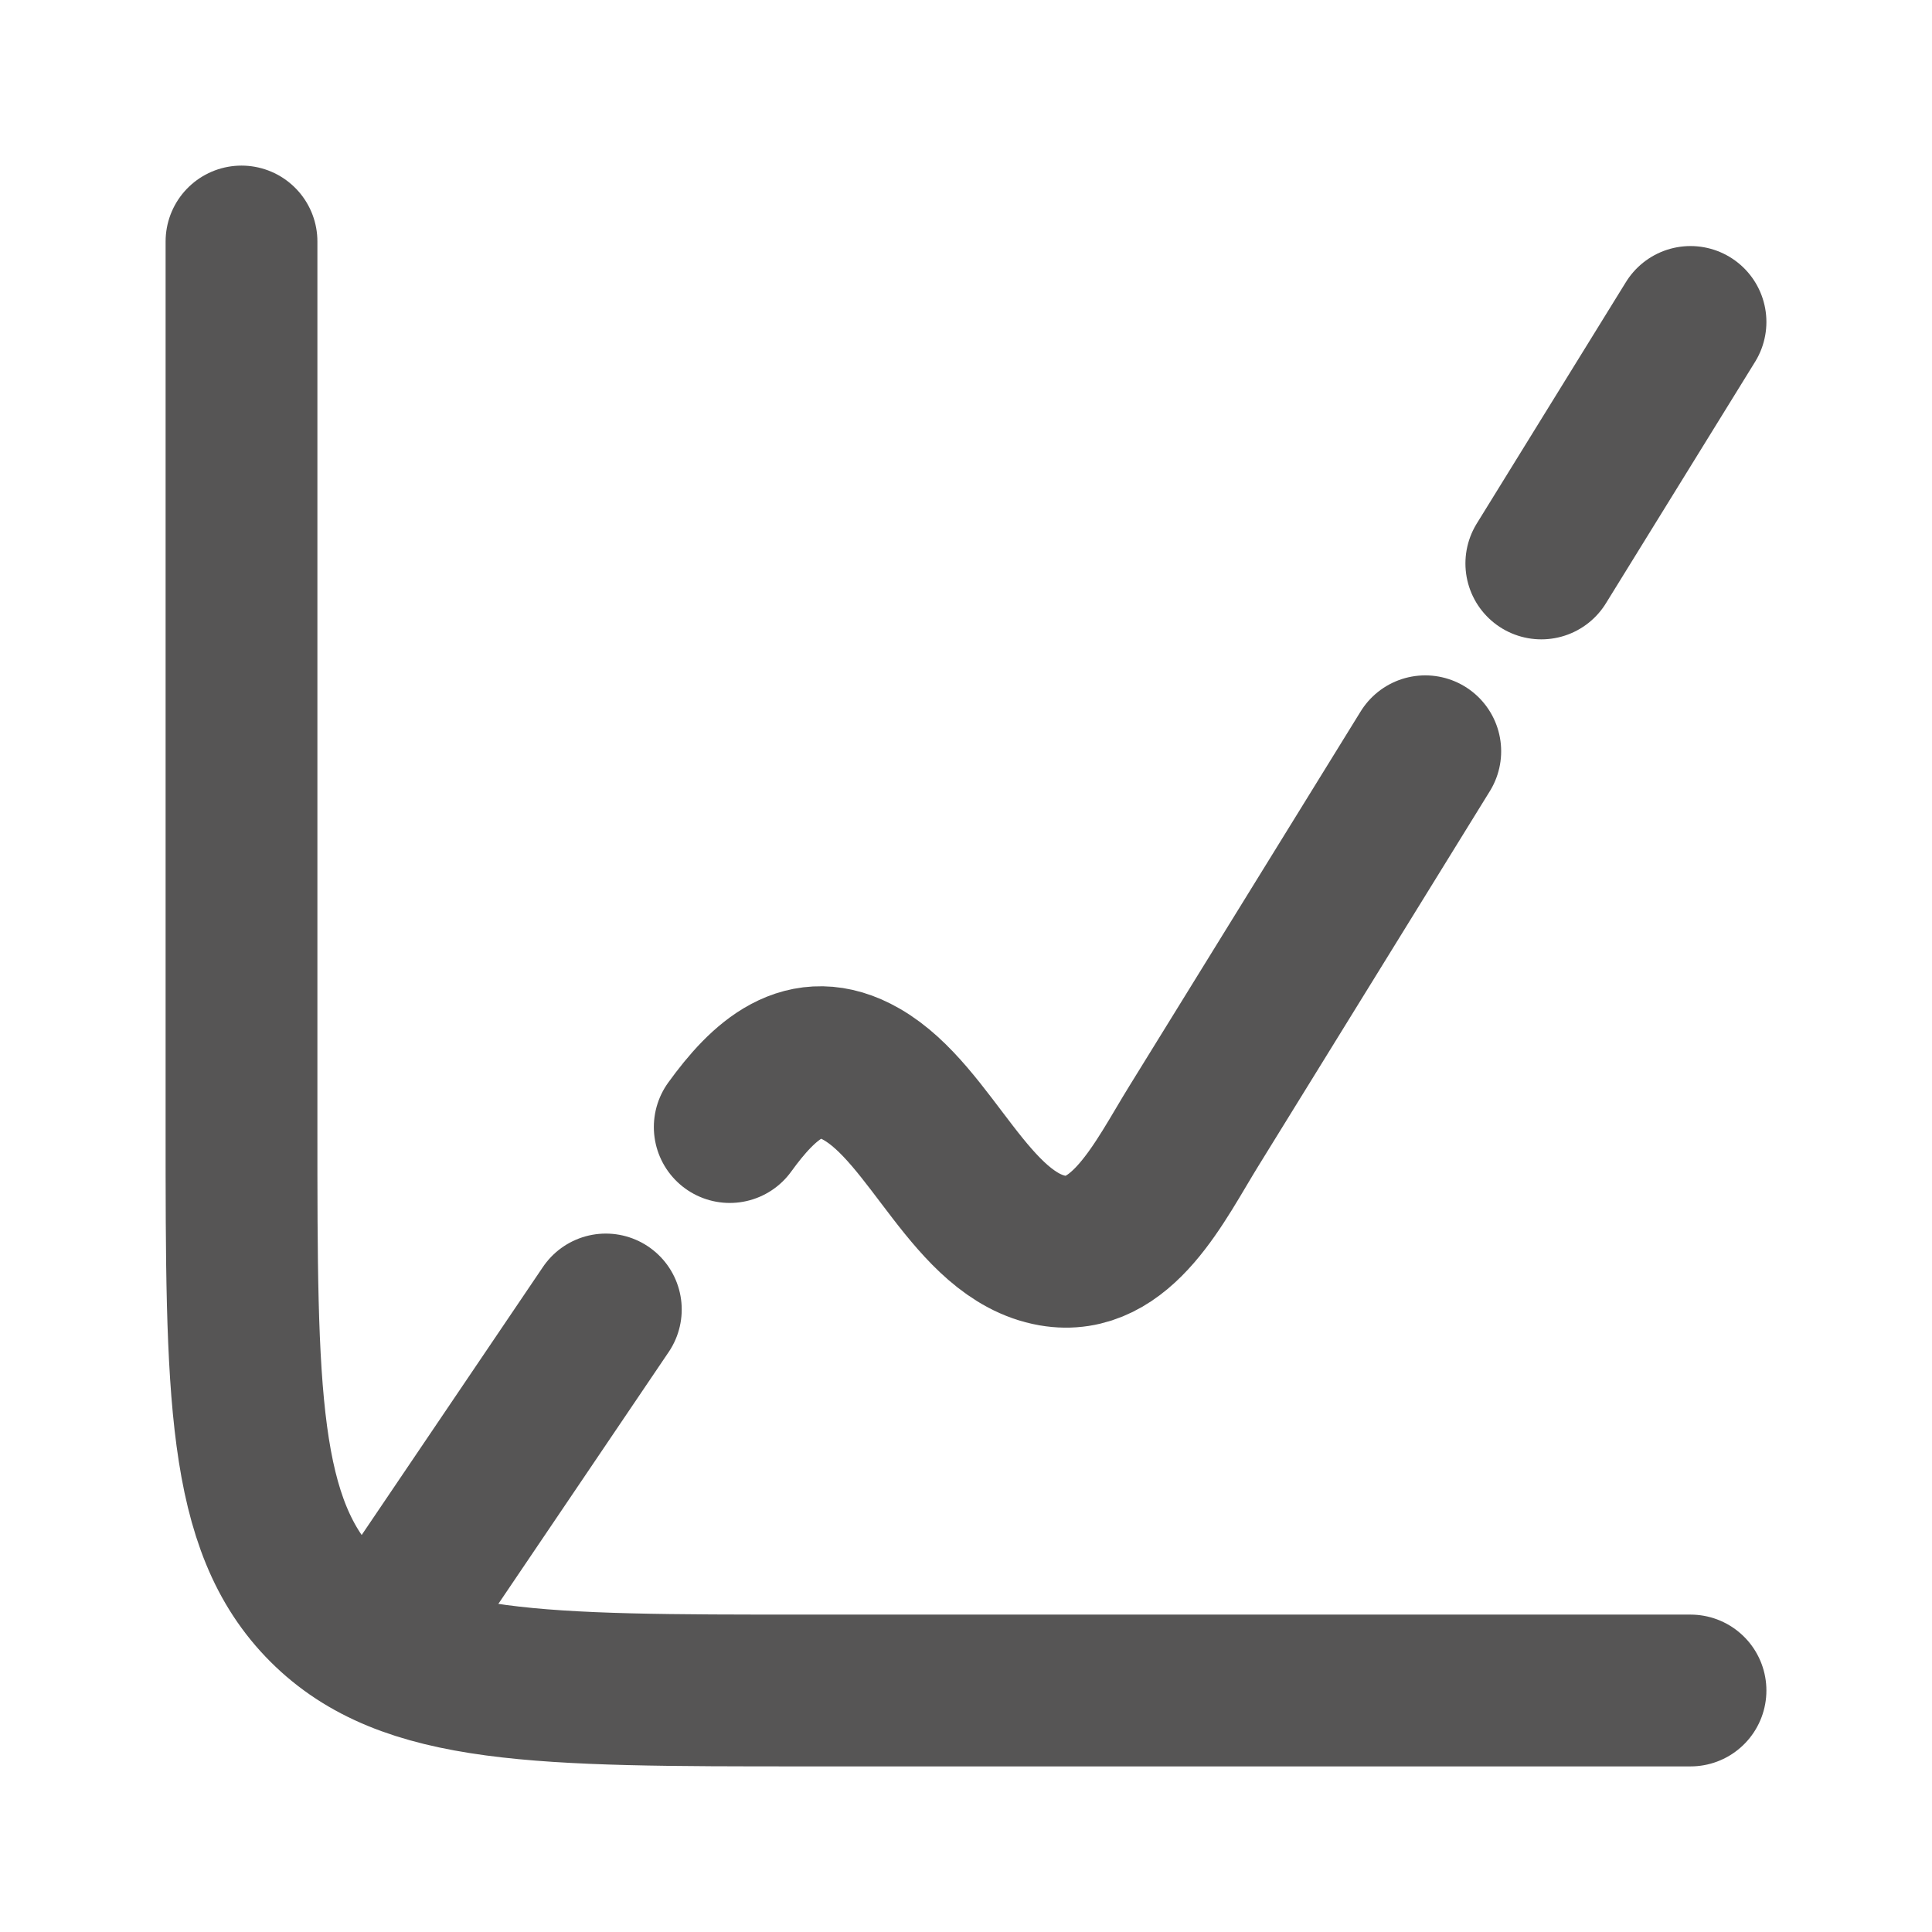 <svg width="14" height="14" viewBox="0 0 14 14" fill="none" xmlns="http://www.w3.org/2000/svg">
<path d="M12.25 12.25H5.833C3.908 12.25 2.946 12.25 2.348 11.652C1.75 11.054 1.75 10.092 1.75 8.167V1.75" stroke="#565555" stroke-width="1.1" stroke-linecap="round" stroke-linejoin="round"/>
<path d="M10.328 5.444L8.652 8.158C8.407 8.553 8.13 9.15 7.627 9.062C7.036 8.958 6.752 8.076 6.244 7.785C5.829 7.546 5.53 7.833 5.288 8.167M12.25 2.333L11.169 4.083M2.917 11.667L4.39 9.489" stroke="#565555" stroke-width="1.1" stroke-linecap="round" stroke-linejoin="round"/>
</svg>
